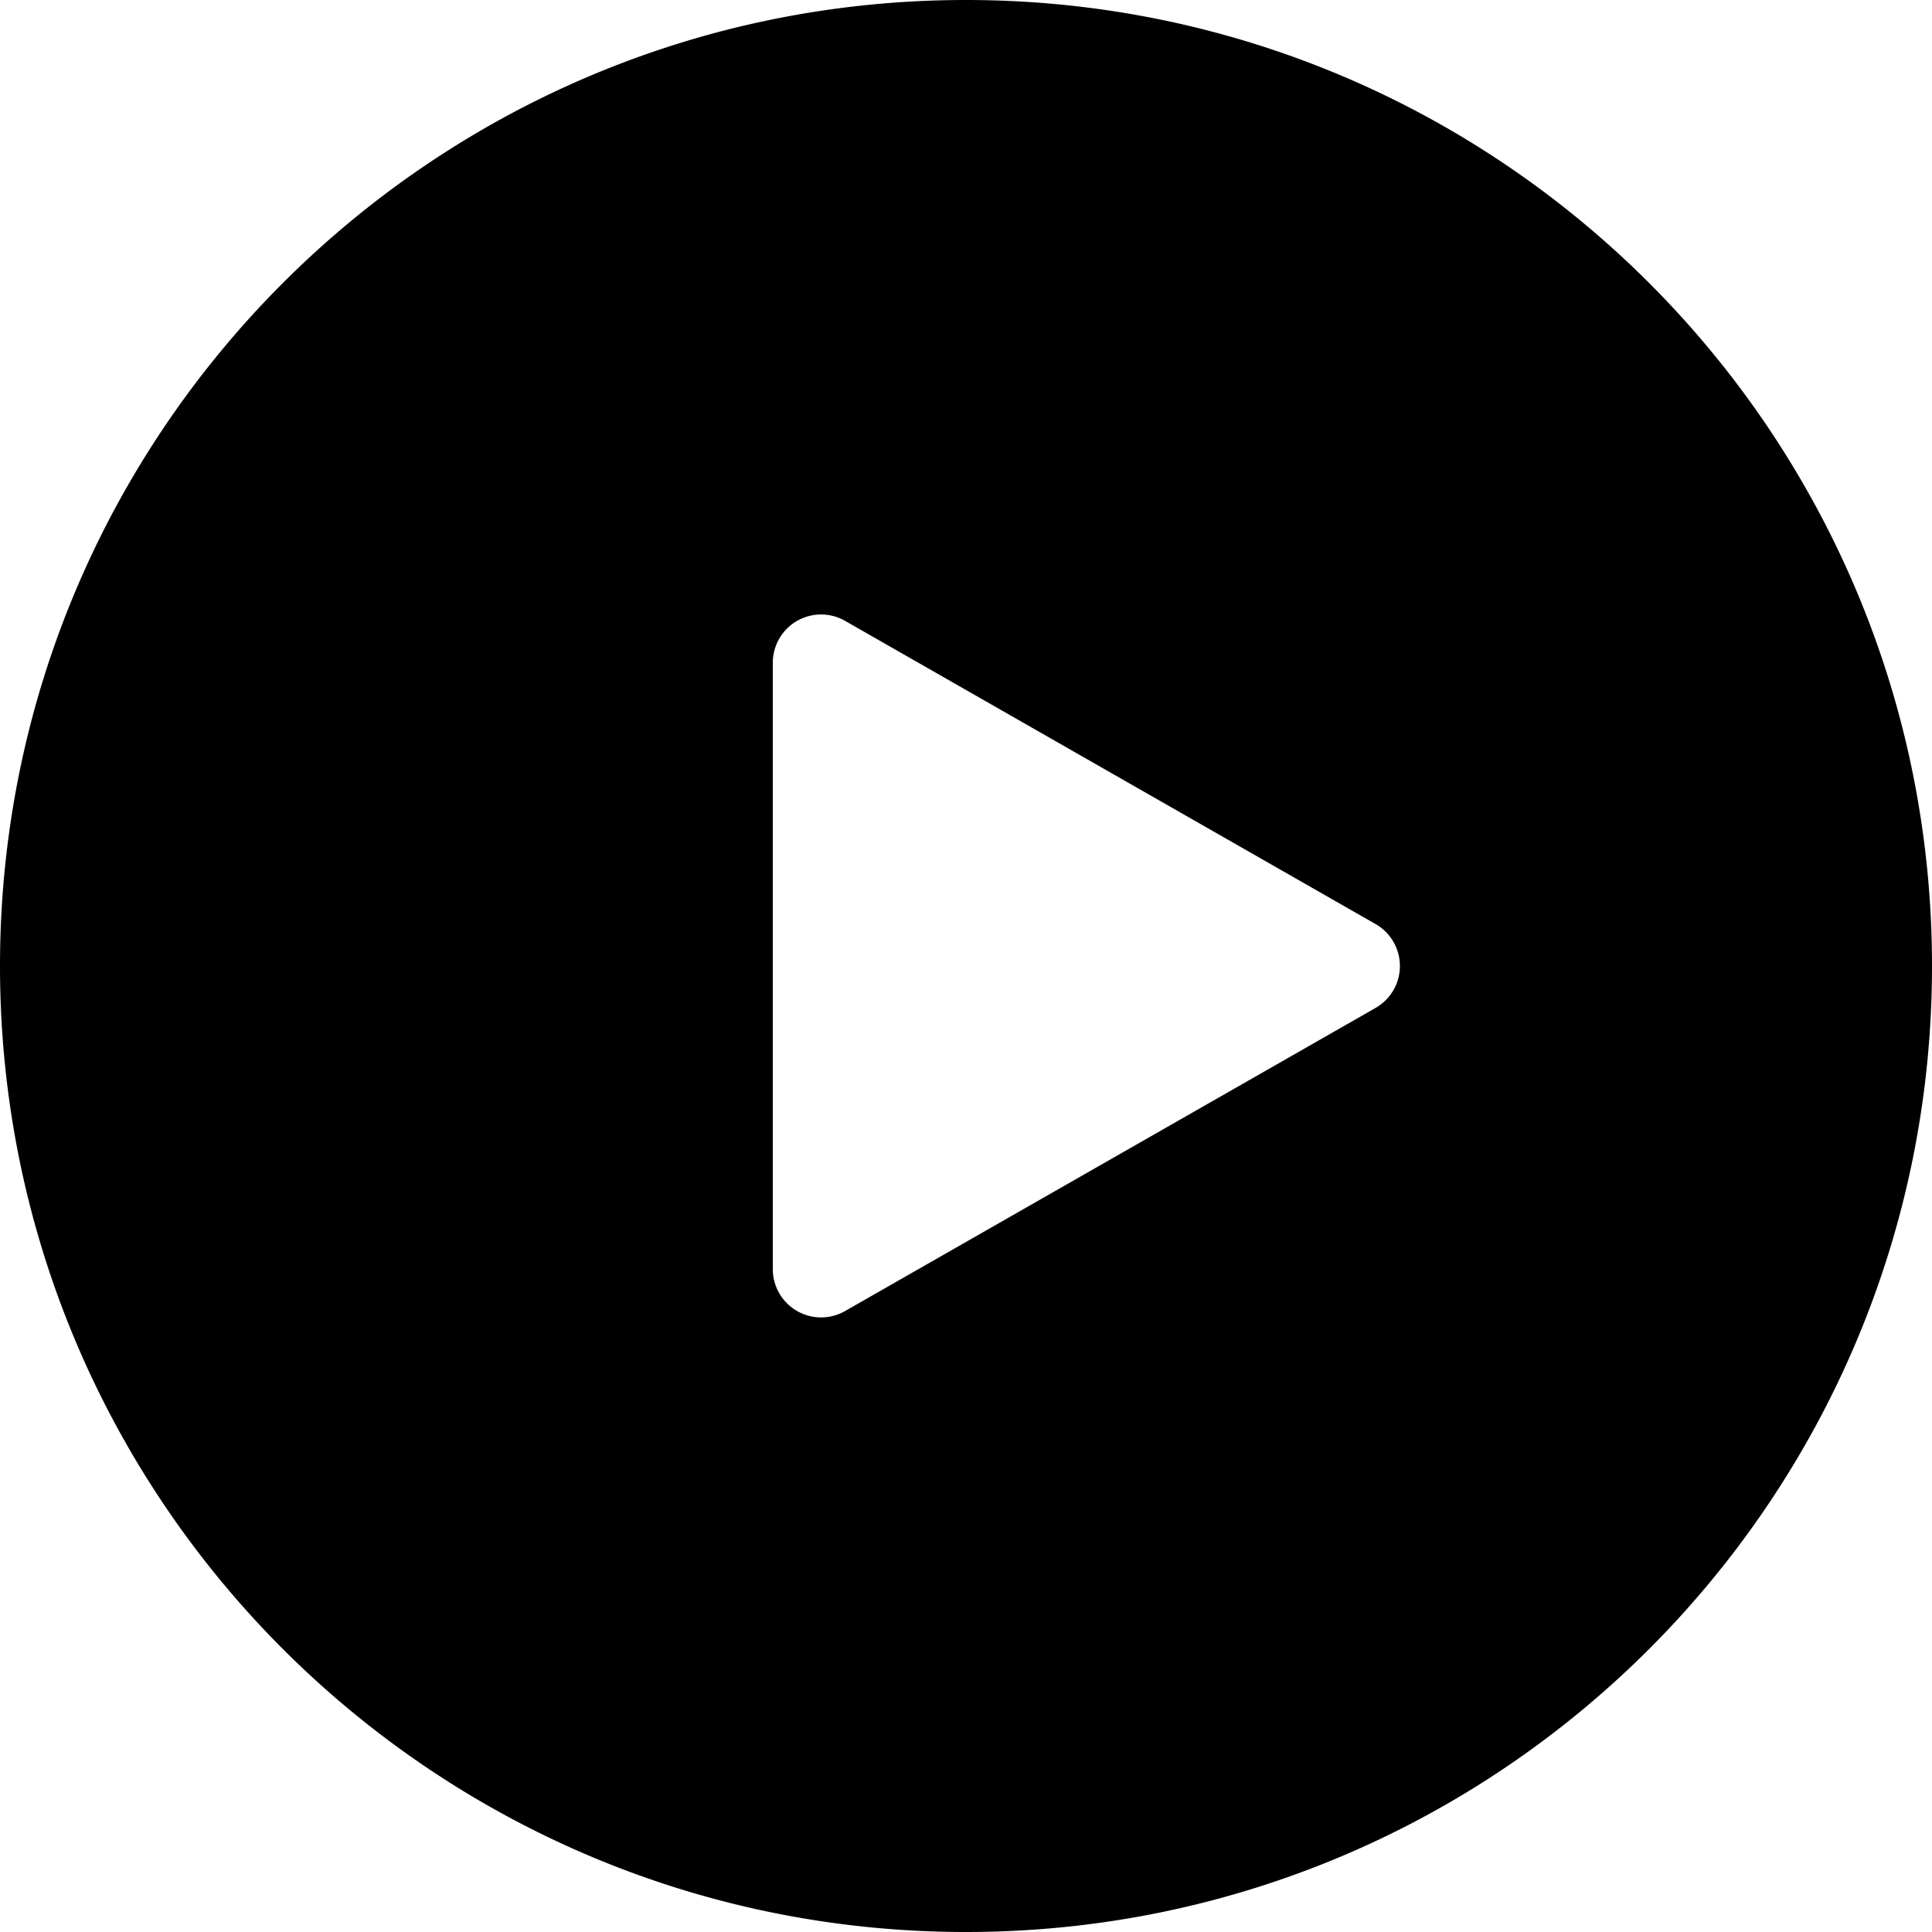 <svg width="1em" height="1em" viewBox="0 0 20 20" xmlns="http://www.w3.org/2000/svg"><path fill="currentColor" fill-rule="evenodd" d="M10 20c5.523 0 10-4.477 10-10s-4.477-10-10-10-10 4.477-10 10 4.477 10 10 10zm-2-13.138v6.276a.5.5 0 0 0 .748.434l5.492-3.138a.5.5 0 0 0 0-.868l-5.492-3.139a.5.5 0 0 0-.748.435z"/></svg>